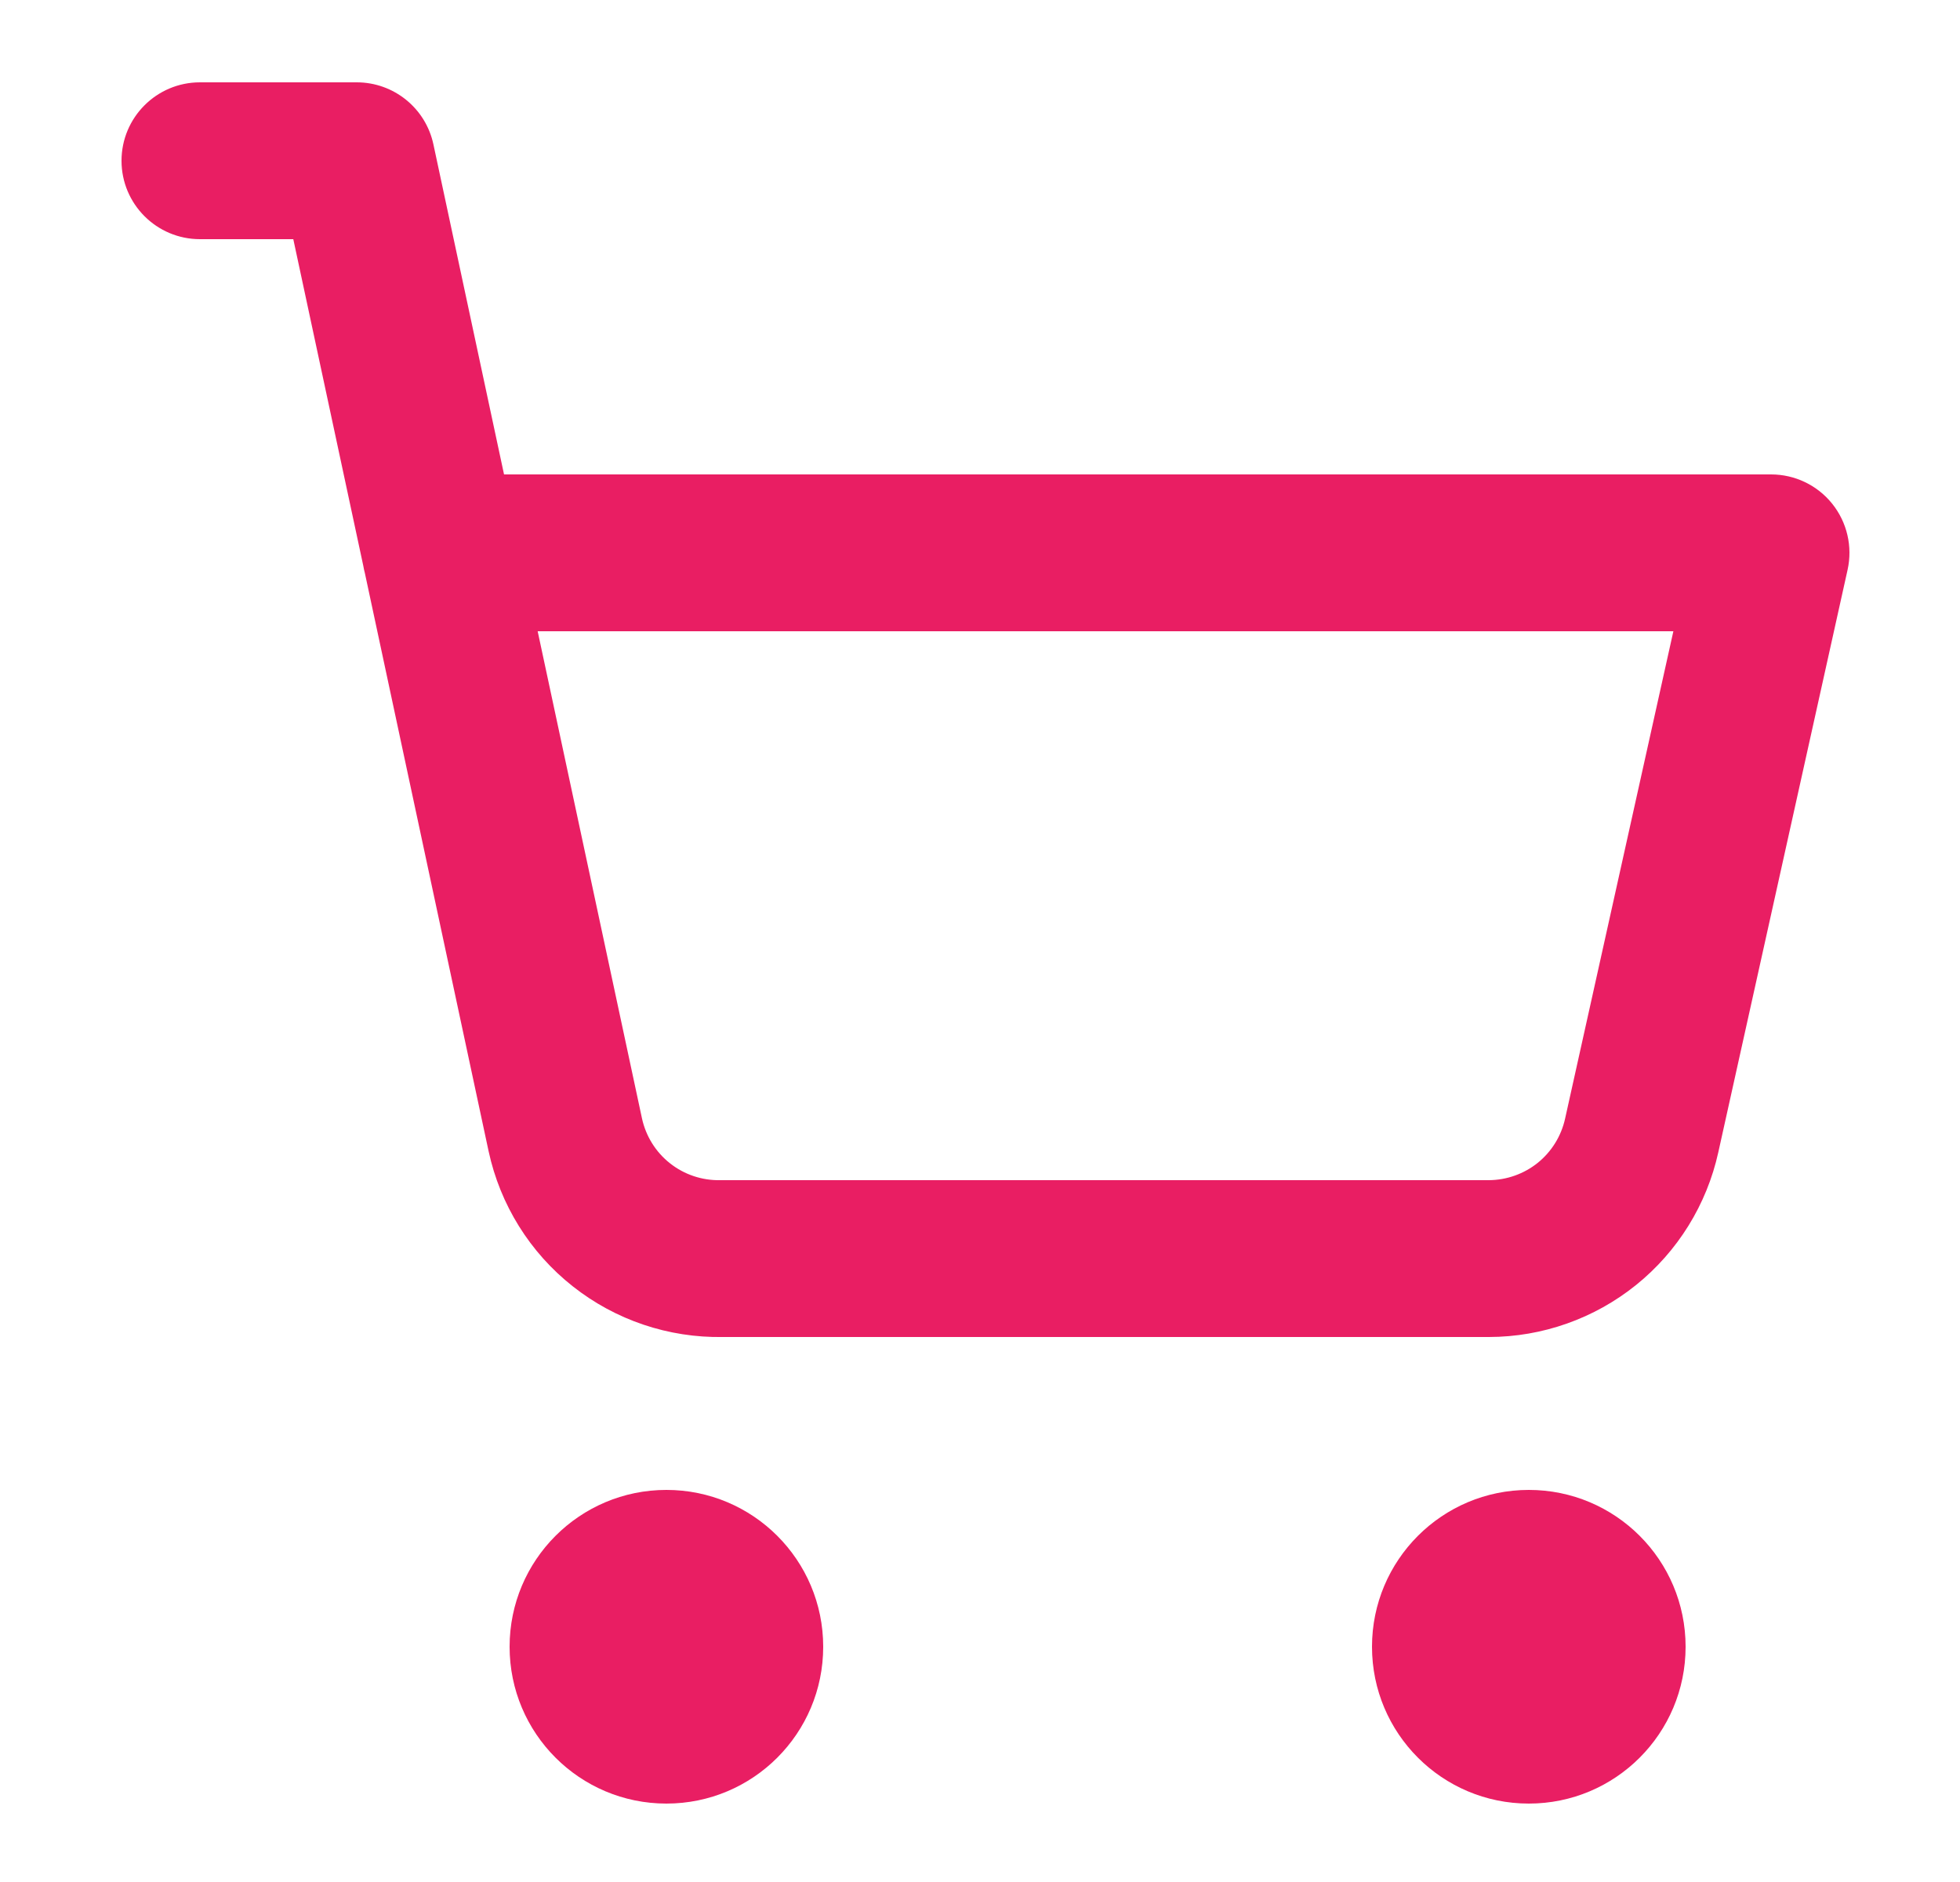 <svg width="25" height="24" viewBox="0 0 25 24" fill="none" xmlns="http://www.w3.org/2000/svg">
<path fill-rule="evenodd" clip-rule="evenodd" d="M6.5 21C6.5 19.895 7.395 19 8.5 19C9.605 19 10.5 19.895 10.5 21C10.5 22.105 9.605 23 8.5 23C7.395 23 6.5 22.105 6.5 21Z" fill="#E91E63"/>
<path fill-rule="evenodd" clip-rule="evenodd" d="M17.5 21C17.5 19.895 18.395 19 19.5 19C20.605 19 21.5 19.895 21.5 21C21.5 22.105 20.605 23 19.5 23C18.395 23 17.5 22.105 17.5 21Z" fill="#E91E63"/>
<path fill-rule="evenodd" clip-rule="evenodd" d="M1.55 2.05C1.55 1.498 1.998 1.05 2.55 1.05H4.55C5.022 1.05 5.429 1.379 5.528 1.84L6.429 6.05H22.59C22.893 6.05 23.18 6.187 23.37 6.424C23.56 6.661 23.632 6.971 23.566 7.267L21.917 14.695C21.916 14.695 21.917 14.694 21.917 14.695C21.77 15.361 21.4 15.959 20.868 16.387C20.336 16.815 19.674 17.049 18.992 17.05L9.22 17.05C8.527 17.062 7.85 16.834 7.306 16.404C6.758 15.972 6.379 15.362 6.232 14.68L4.653 7.304C4.645 7.275 4.639 7.246 4.634 7.216L3.741 3.05H2.55C1.998 3.05 1.55 2.602 1.55 2.05ZM6.858 8.05L8.188 14.26C8.188 14.26 8.188 14.26 8.188 14.26C8.237 14.487 8.363 14.691 8.546 14.835C8.728 14.979 8.955 15.055 9.188 15.05L9.21 15.05L18.988 15.05C18.988 15.05 18.988 15.05 18.988 15.05C19.216 15.049 19.437 14.971 19.614 14.829C19.791 14.686 19.914 14.487 19.963 14.265L21.344 8.05H6.858Z" fill="#E91E63"/>
</svg>
